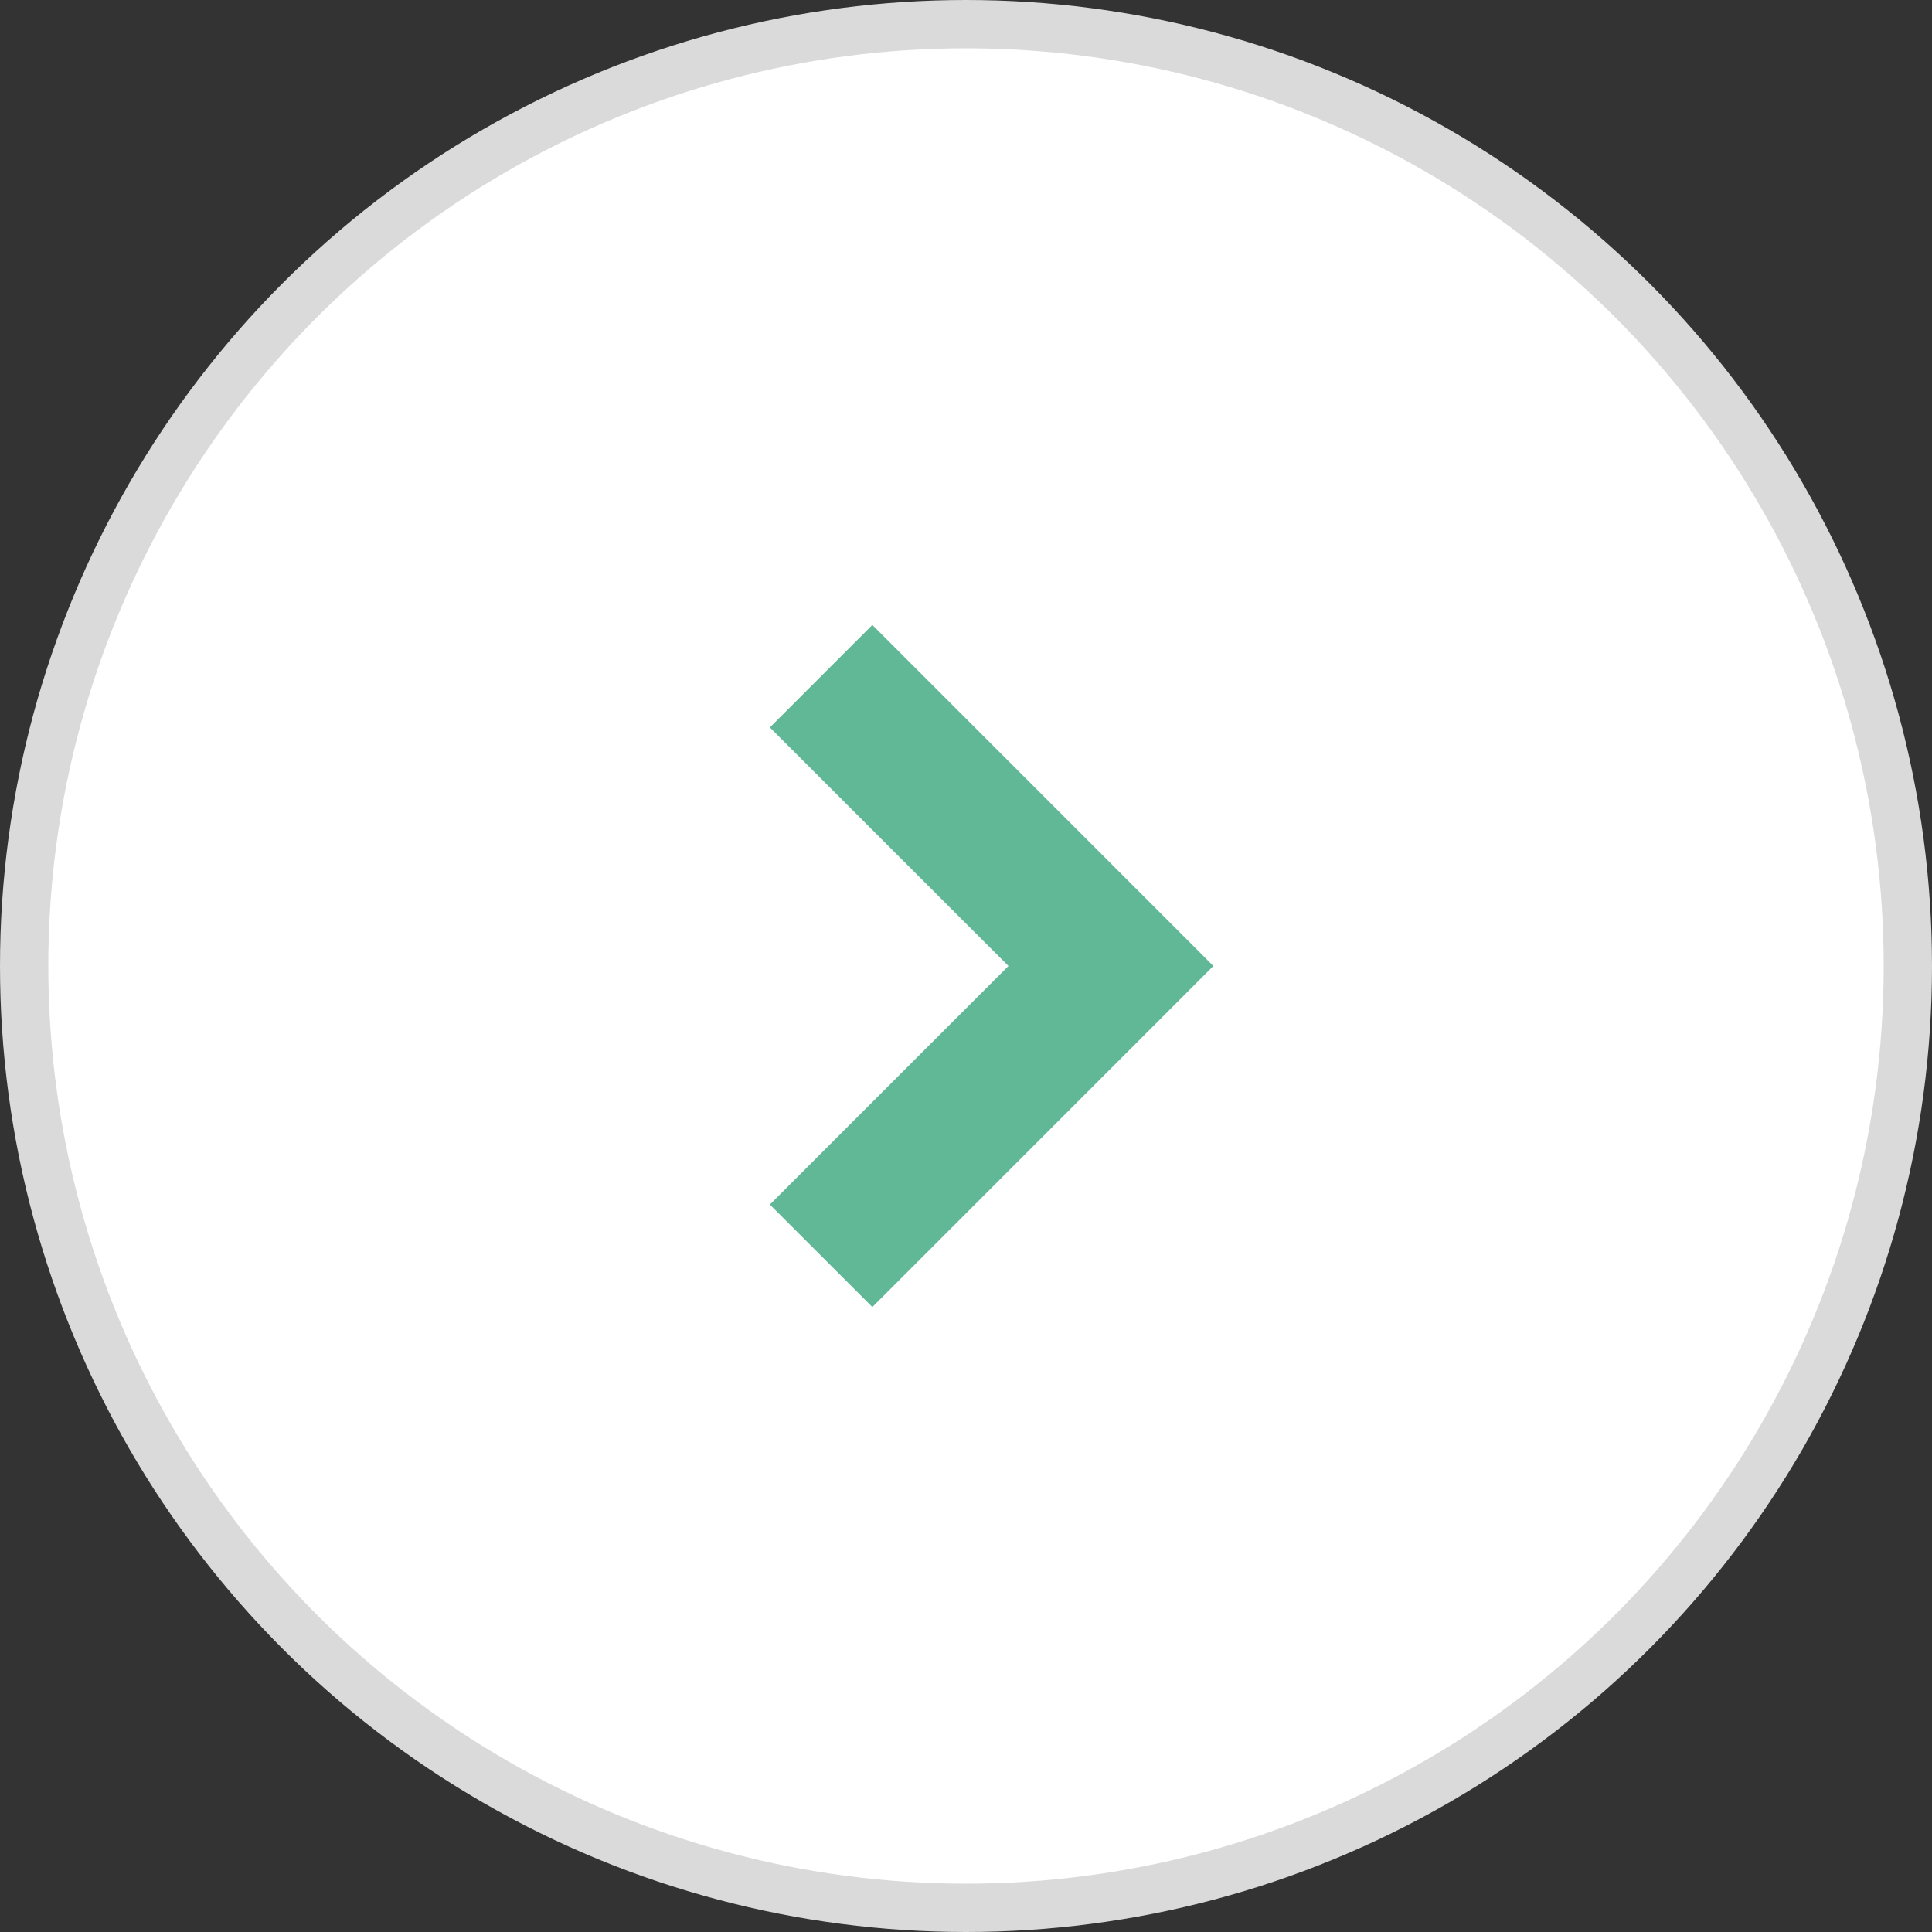 <svg width="40" height="40" viewBox="0 0 40 40" fill="none" xmlns="http://www.w3.org/2000/svg">
<rect x="0" y="0" width="40" height="40" fill="#333333" stroke="none"/>
<circle cx="20" cy="20" r="19.5" transform="matrix(-1 0 0 1 40 0)" fill="white" stroke="#DADADA"/>
<path d="M18.061 12.939L25.121 20L18.061 27.061L15.939 24.939L20.879 20L15.939 15.061L18.061 12.939Z" fill="#60B896"/>
</svg>
